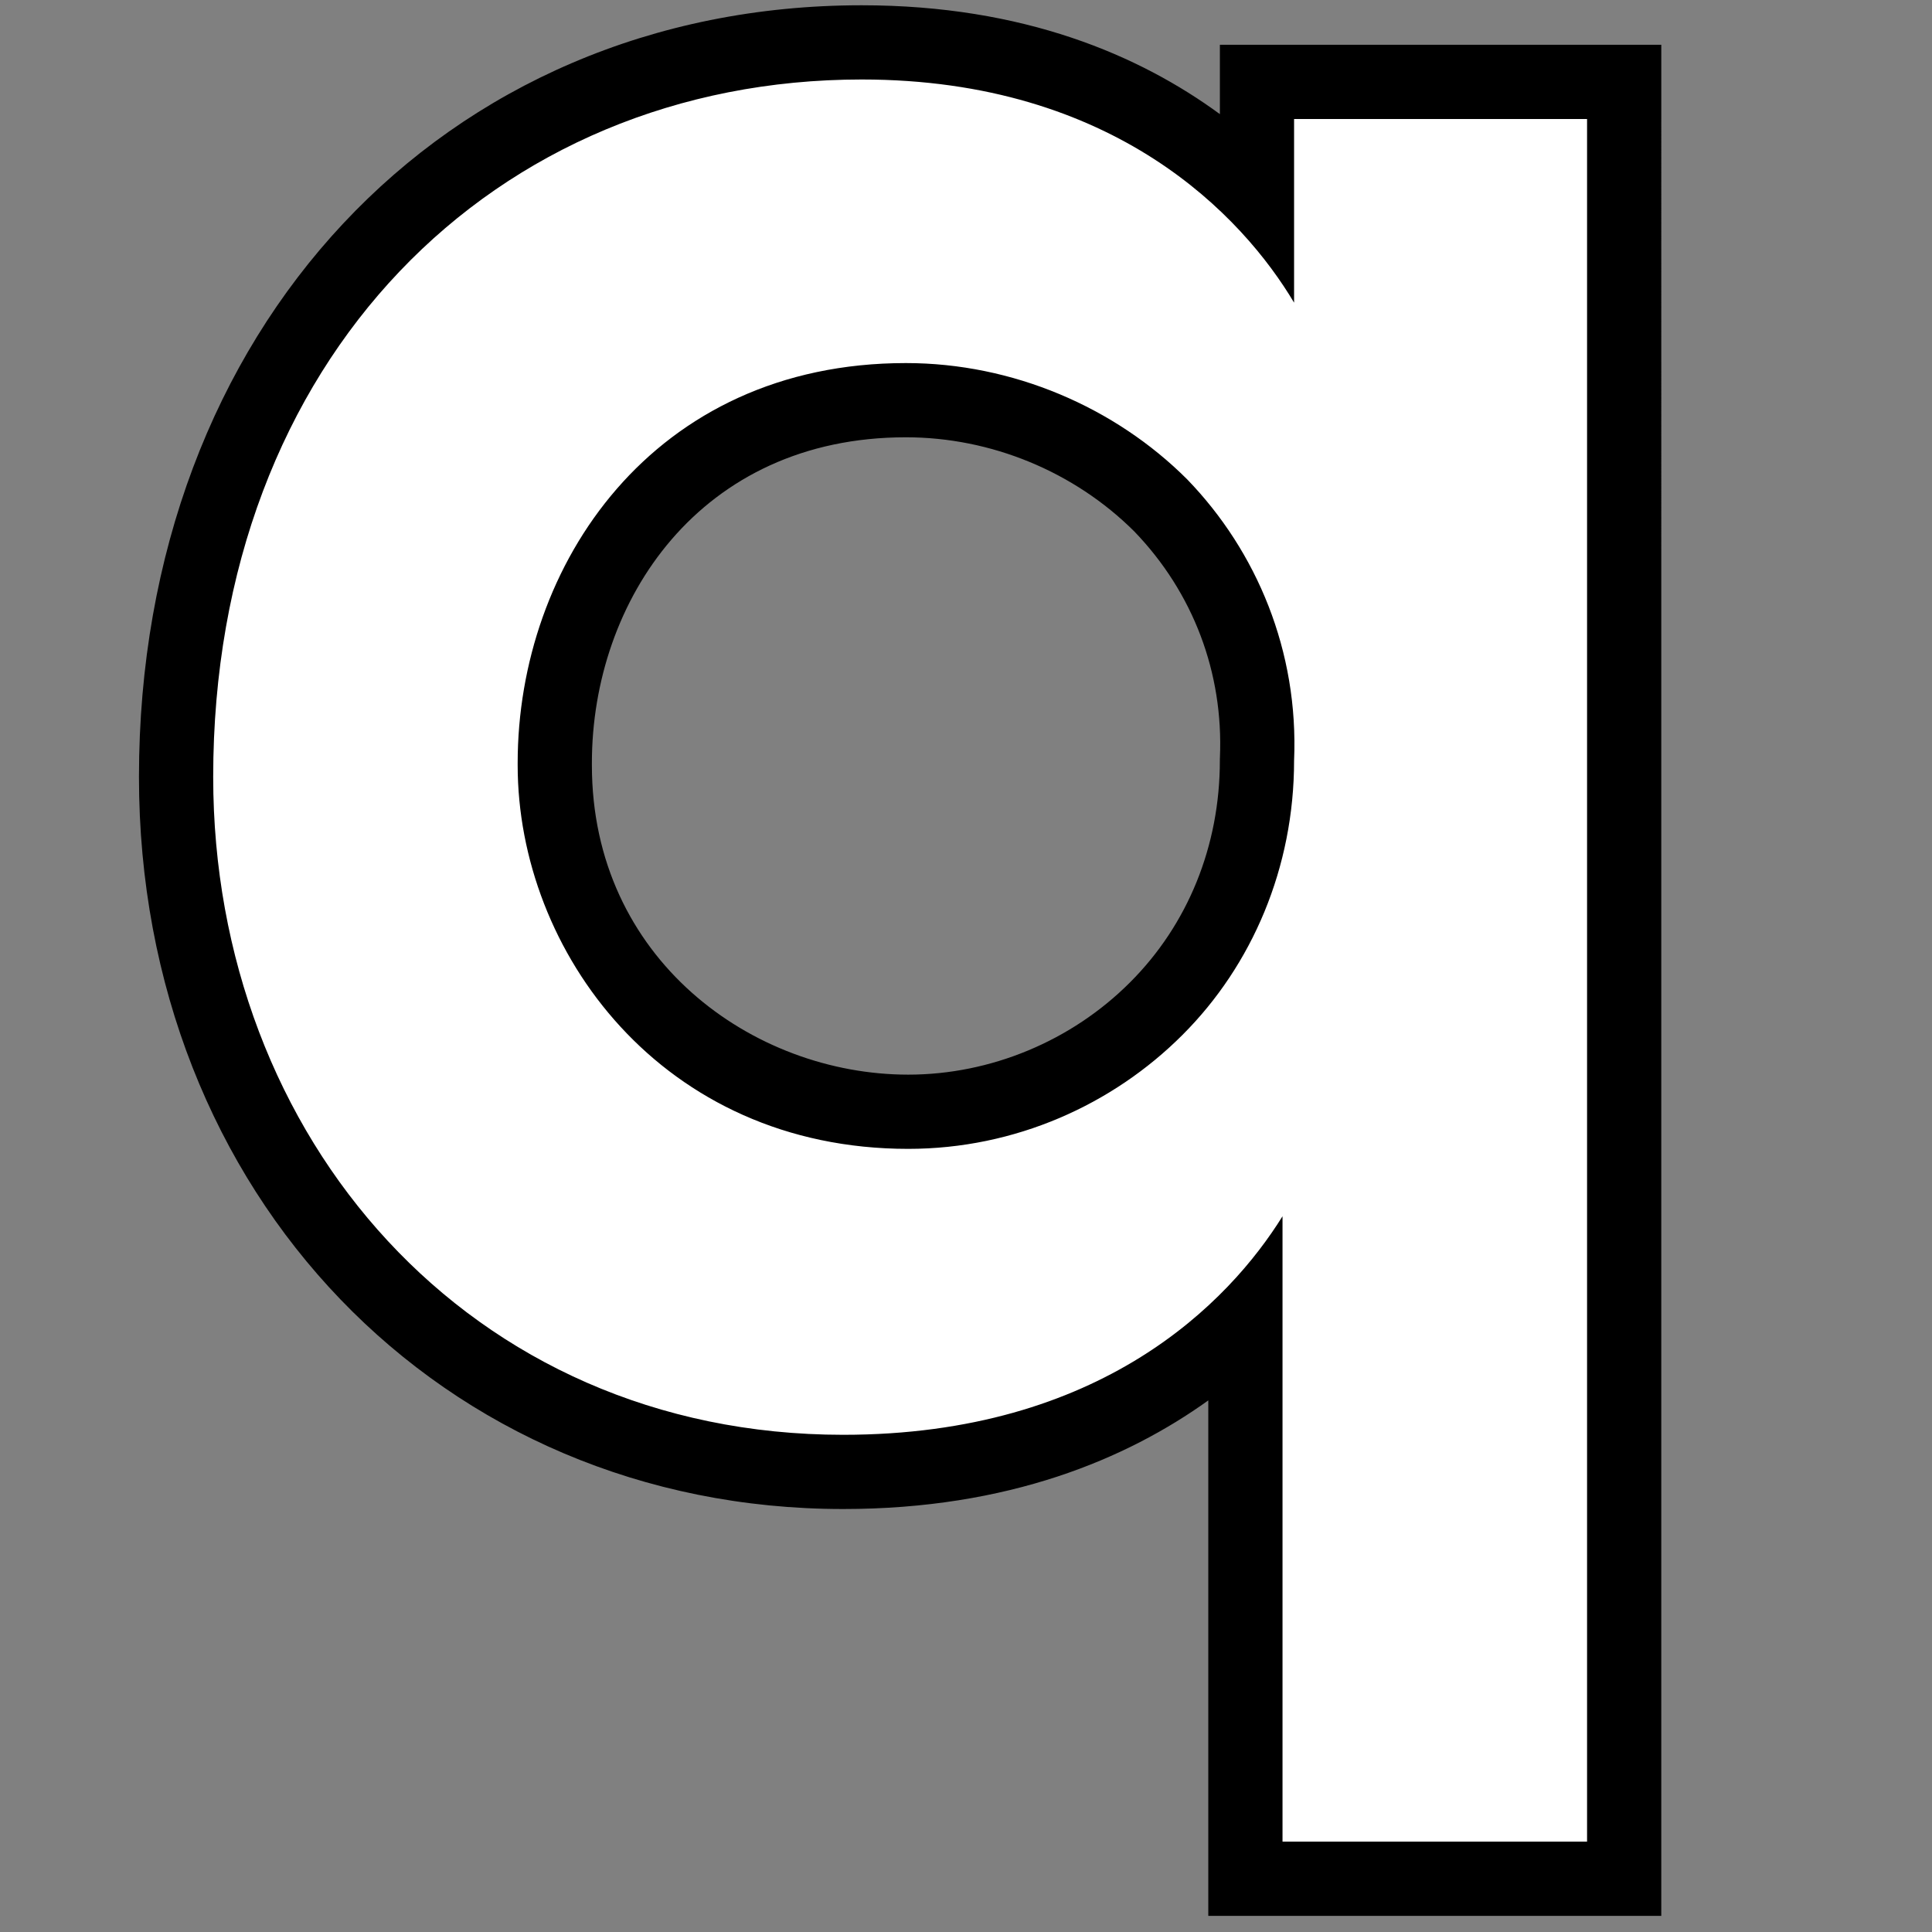 <svg version="1.1" id="svg_0_12" repeat="1" xmlns="http://www.w3.org/2000/svg" xmlns:xlink="http://www.w3.org/1999/xlink" x="0px" y="0px"
	 width="85.04px" height="85.04px" viewBox="0 0 85.04 85.04" enable-background="new 0 0 85.04 85.04" xml:space="preserve">

		<rect x="0" y="0" width="85.04" height="85.04" fill="#808080" stroke="none"/>

		<path fill="#FFFFFF" d="M54.819,82.695V58.181c-3.327,3.304-8.865,6.606-17.705,6.606c-16.74,0-29.363-13.151-29.363-30.591
			c0-18.734,12.692-32.332,30.18-32.332c8.738,0,14.21,3.495,17.398,6.721V3.605H71.49v79.09H54.819z M39.876,17.615
			c-10.146,0-15.456,8.033-15.456,15.967v0.102c0,7.497,5.819,15.251,15.557,15.251c4.057,0,8.036-1.654,10.918-4.537
			c2.859-2.857,4.435-6.734,4.435-10.918c0.18-4.261-1.329-8.23-4.248-11.246C48.151,19.306,44.059,17.615,39.876,17.615z" class="colorable" />
		<path d="M37.93,3.499c11.151,0,16.779,6.038,19.031,9.823V5.238h12.896v75.824H56.452V61.416v-7.88
			c-2.355,3.787-7.983,9.619-19.338,9.619c-16.477,0-27.73-13.099-27.73-28.958C9.384,15.778,21.763,3.499,37.93,3.499
			 M39.976,50.569c4.707,0,9.004-1.944,12.073-5.016c3.07-3.067,4.912-7.366,4.912-12.073c0.205-4.809-1.637-9.209-4.707-12.382
			c-3.173-3.172-7.675-5.117-12.379-5.117c-11.156,0-17.089,8.903-17.089,17.601v0.102C22.787,41.871,29.133,50.569,39.976,50.569
			 M37.93,0.232c-18.434,0-31.813,14.284-31.813,33.965c0,18.371,13.326,32.225,30.997,32.225c7.283,0,12.484-2.209,16.071-4.781
			v19.422v3.267h3.267h13.405h3.267v-3.267V5.238V1.971h-3.267H56.962h-3.267v3.053C50.163,2.435,45.061,0.232,37.93,0.232
			L37.93,0.232z M39.976,47.302c-6.844,0-13.923-5.094-13.923-13.618v-0.102c0-7.123,4.748-14.334,13.822-14.334
			c3.745,0,7.407,1.509,10.05,4.141c2.593,2.688,3.932,6.222,3.772,9.952l-0.003,0.069v0.07c0,3.748-1.404,7.215-3.954,9.761
			C47.162,45.823,43.602,47.302,39.976,47.302L39.976,47.302z" class="colorable"/>
</svg>
